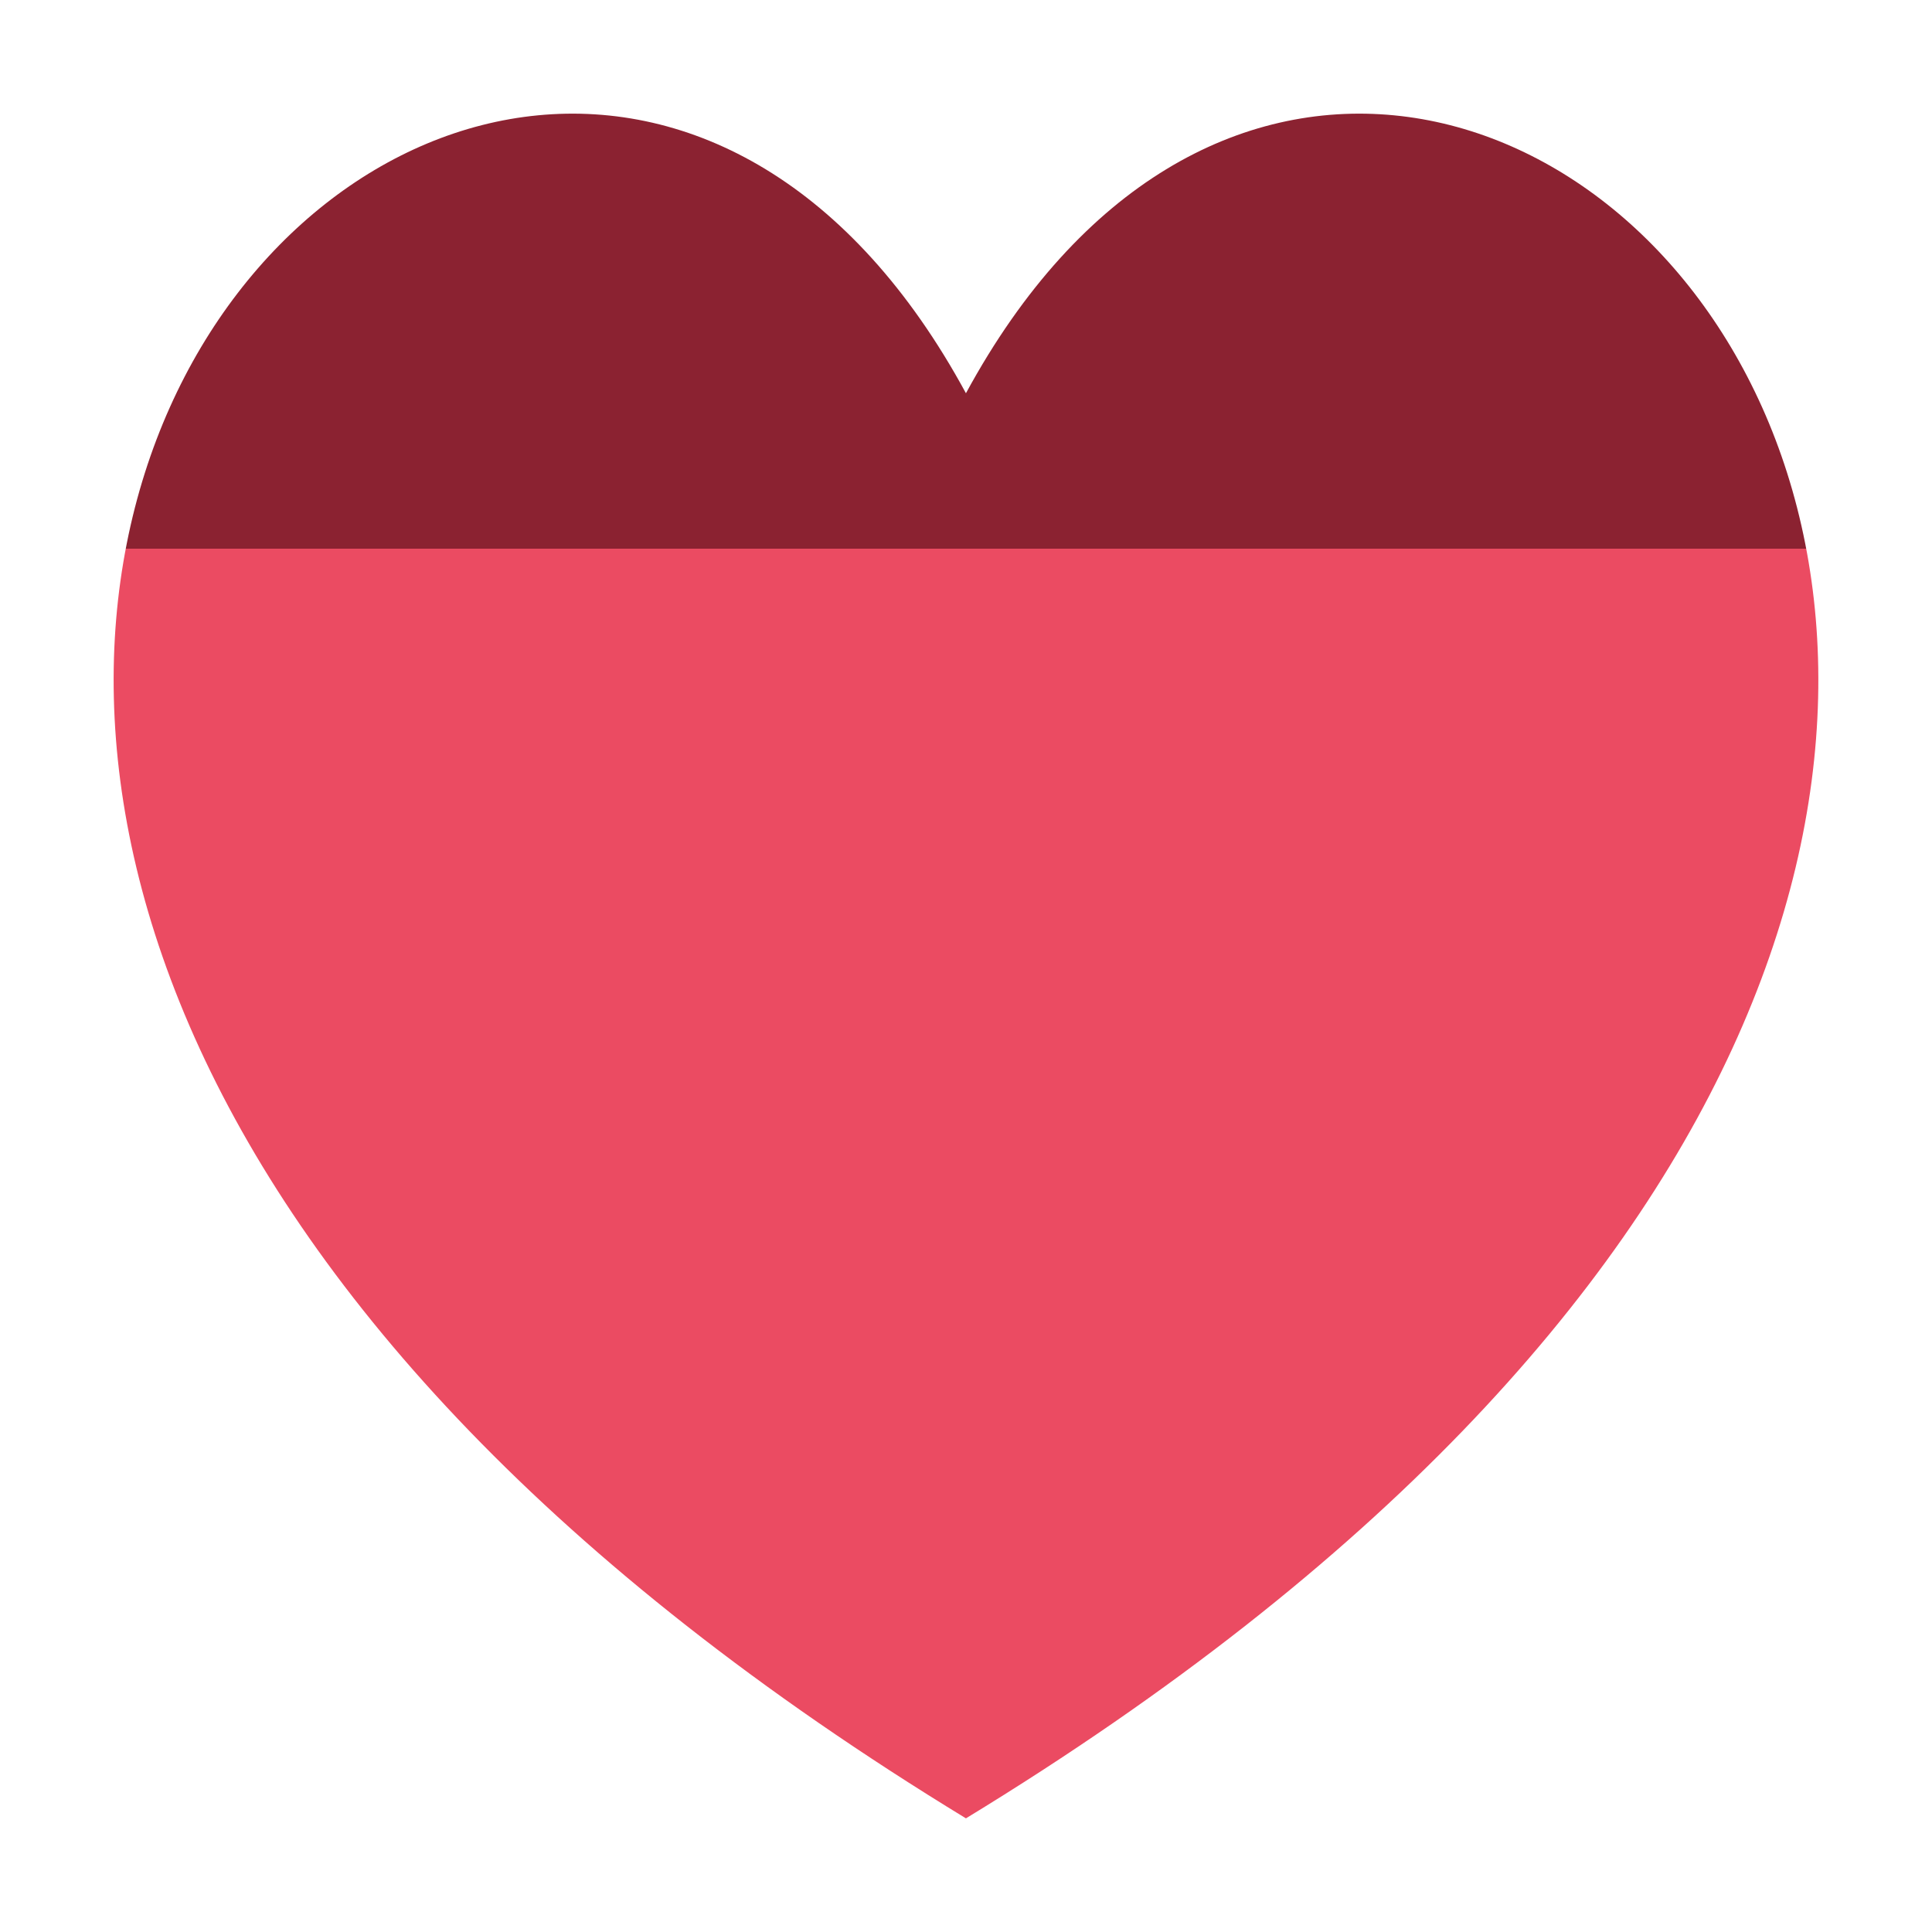 <svg width="68" height="68" viewBox="0 0 68 68" fill="none" xmlns="http://www.w3.org/2000/svg">
<g filter="url(#filter0_d_2363_3627)">
<path d="M33.998 60C-24.528 24.324 17.8 -20.031 33.998 9.841C50.199 -20.031 92.53 24.324 33.998 60Z" fill="url(#paint0_linear_2363_3627)"/>
</g>
<defs>
<filter id="filter0_d_2363_3627" x="0" y="0" width="68" height="68" filterUnits="userSpaceOnUse" color-interpolation-filters="sRGB">
<feFlood flood-opacity="0" result="BackgroundImageFix"/>
<feColorMatrix in="SourceAlpha" type="matrix" values="0 0 0 0 0 0 0 0 0 0 0 0 0 0 0 0 0 0 127 0" result="hardAlpha"/>
<feOffset dy="4"/>
<feGaussianBlur stdDeviation="2"/>
<feComposite in2="hardAlpha" operator="out"/>
<feColorMatrix type="matrix" values="0 0 0 0 0 0 0 0 0 0 0 0 0 0 0 0 0 0 0.25 0"/>
<feBlend mode="normal" in2="BackgroundImageFix" result="effect1_dropShadow_2363_3627"/>
<feBlend mode="normal" in="SourceGraphic" in2="effect1_dropShadow_2363_3627" result="shape"/>
</filter>
<linearGradient id="paint0_linear_2363_3627" x1="34" y1="0" x2="34" y2="60" gradientUnits="userSpaceOnUse">
<stop offset="0.255" stop-color="#8B2231"/>
<stop offset="0.255" stop-color="#EB4B62"/>
</linearGradient>
</defs>
</svg>

